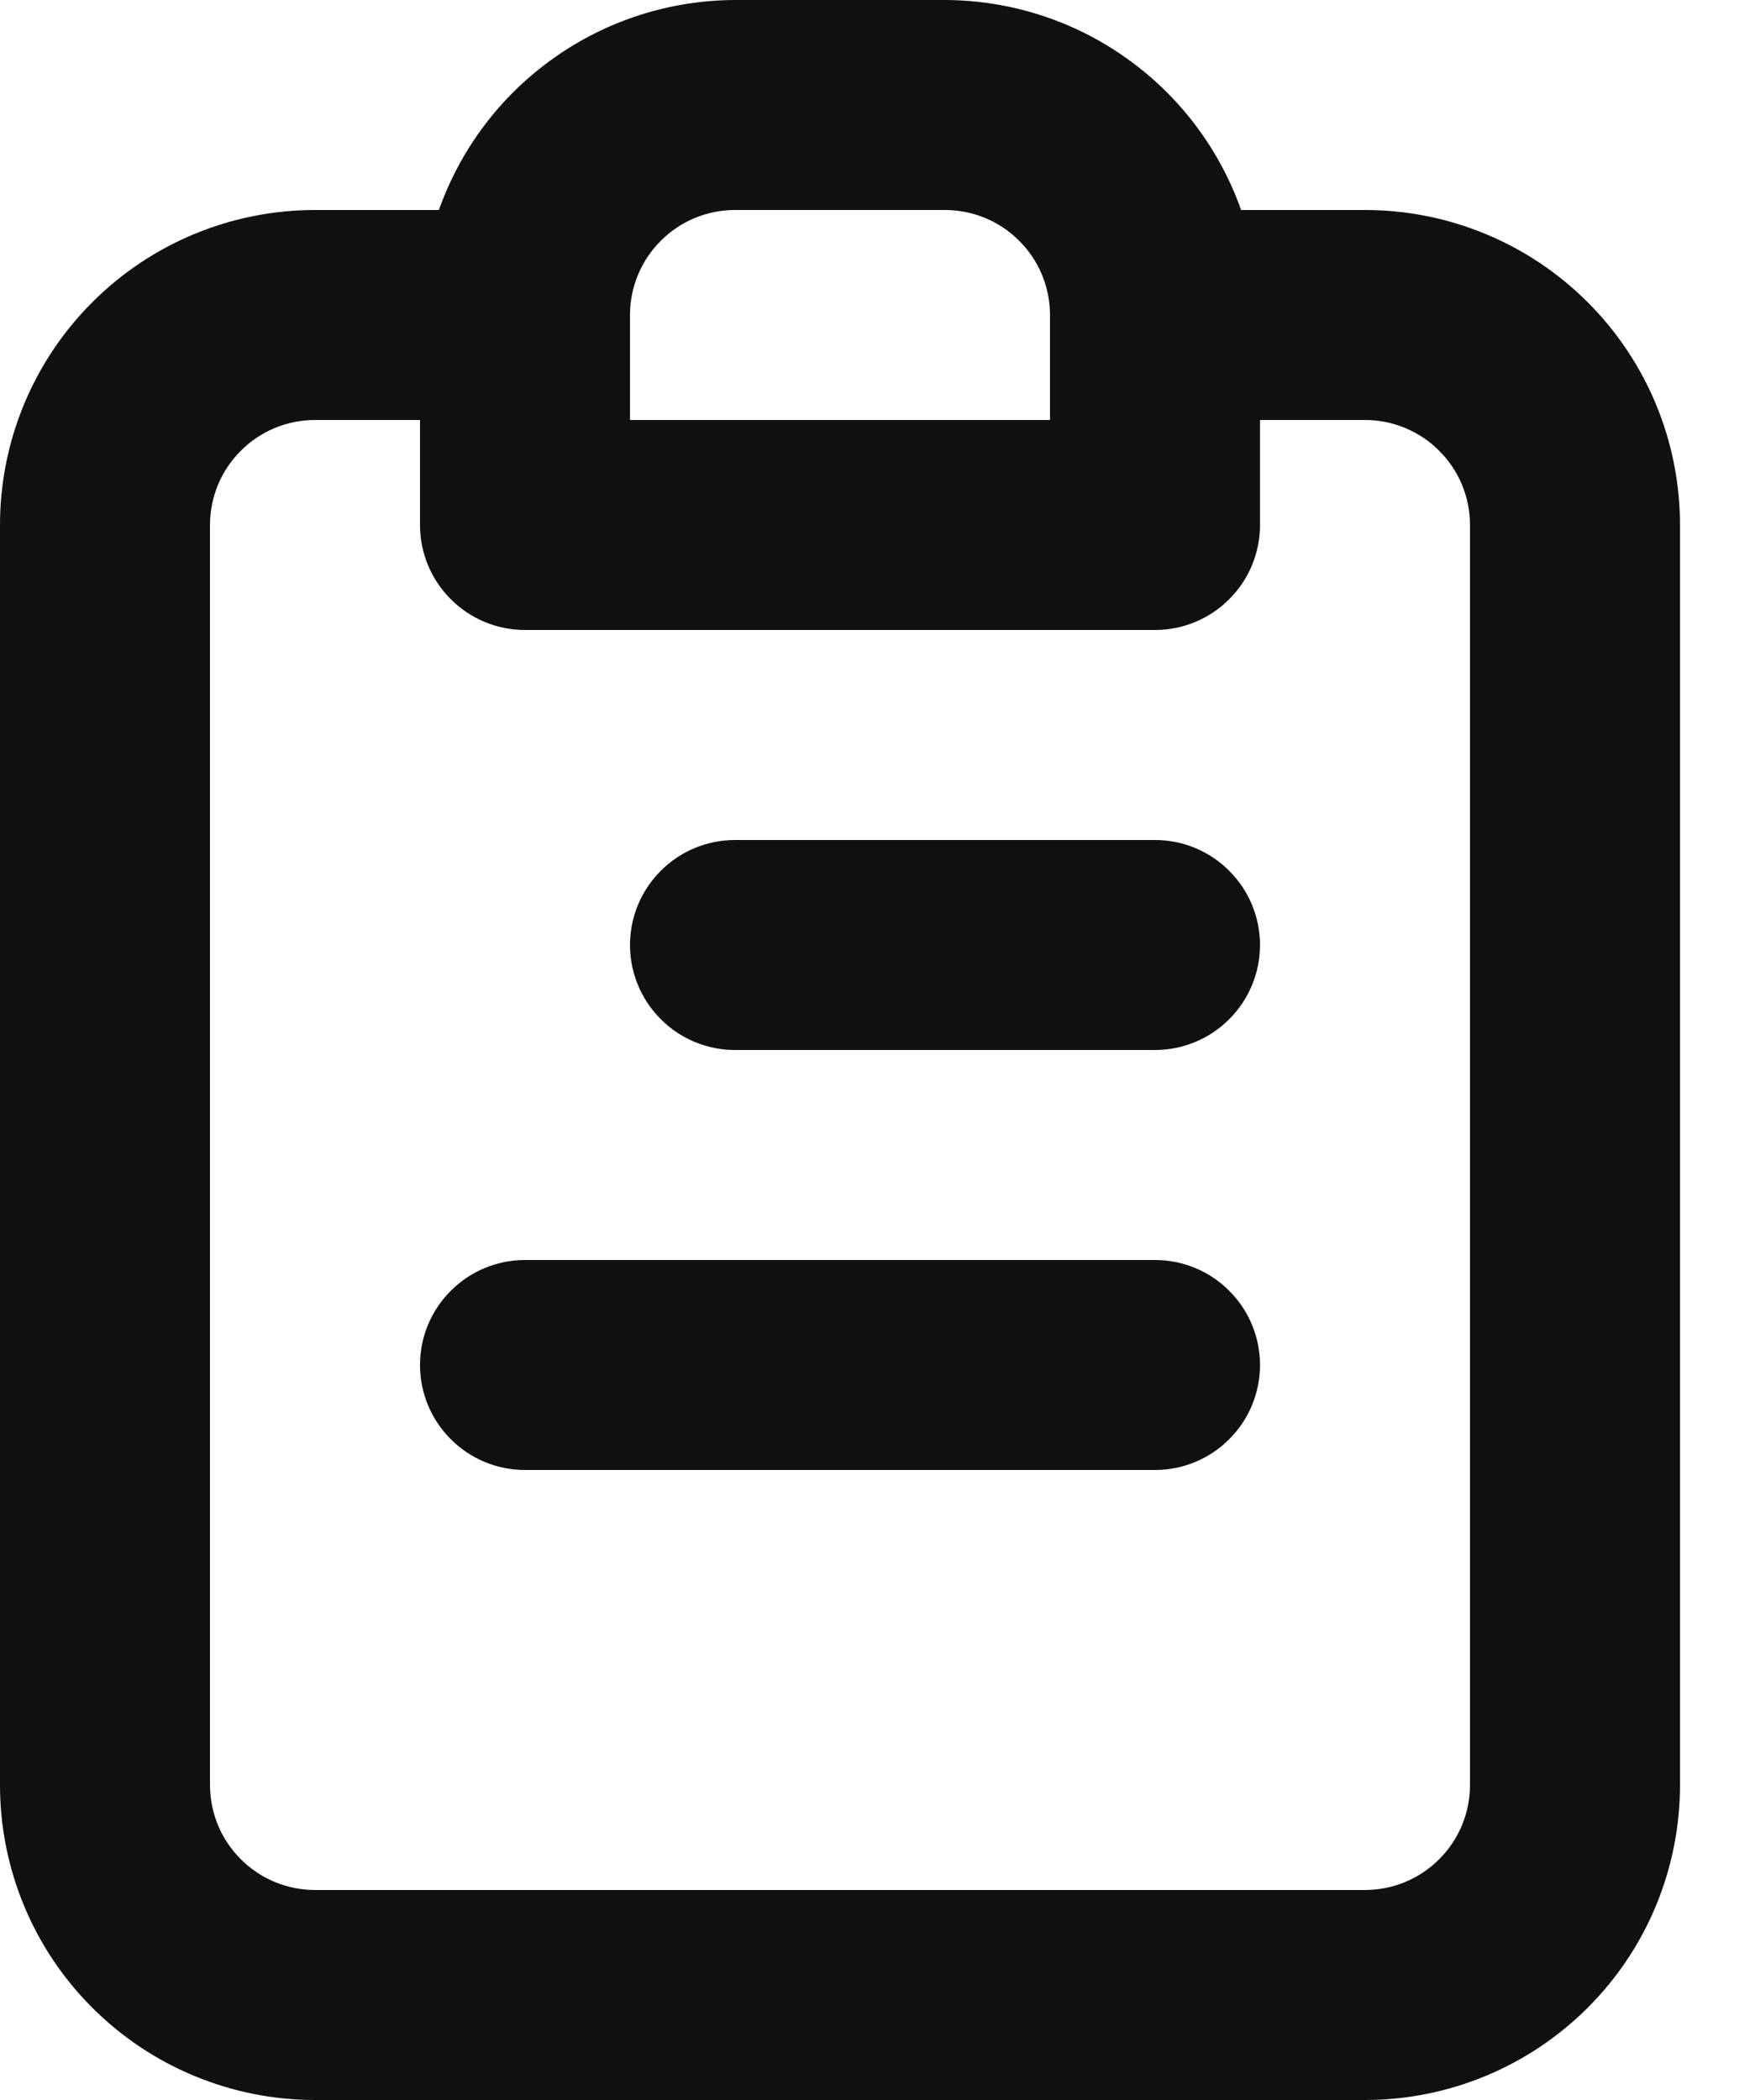 <svg width="15" height="18" viewBox="0 0 15 18" fill="none" xmlns="http://www.w3.org/2000/svg">
    <path d="M9.9 10.8H4.5C4.261 10.8 4.032 10.895 3.864 11.064C3.695 11.232 3.6 11.461 3.6 11.7C3.6 11.939 3.695 12.168 3.864 12.336C4.032 12.505 4.261 12.6 4.5 12.6H9.9C10.139 12.6 10.368 12.505 10.536 12.336C10.705 12.168 10.8 11.939 10.8 11.7C10.8 11.461 10.705 11.232 10.536 11.064C10.368 10.895 10.139 10.8 9.9 10.8ZM9.9 7.2H6.3C6.061 7.2 5.832 7.295 5.664 7.464C5.495 7.632 5.4 7.861 5.4 8.1C5.4 8.339 5.495 8.568 5.664 8.736C5.832 8.905 6.061 9 6.3 9H9.9C10.139 9 10.368 8.905 10.536 8.736C10.705 8.568 10.8 8.339 10.8 8.1C10.8 7.861 10.705 7.632 10.536 7.464C10.368 7.295 10.139 7.2 9.9 7.2ZM11.7 1.8H10.638C10.452 1.275 10.109 0.82 9.654 0.498C9.2 0.175 8.657 0.002 8.1 0H6.3C5.743 0.002 5.2 0.175 4.746 0.498C4.291 0.82 3.948 1.275 3.762 1.8H2.7C1.984 1.8 1.297 2.084 0.791 2.591C0.284 3.097 0 3.784 0 4.5V15.3C0 16.016 0.284 16.703 0.791 17.209C1.297 17.715 1.984 18 2.7 18H11.7C12.416 18 13.103 17.715 13.609 17.209C14.116 16.703 14.4 16.016 14.4 15.3V4.5C14.4 3.784 14.116 3.097 13.609 2.591C13.103 2.084 12.416 1.8 11.7 1.8ZM5.4 2.7C5.4 2.461 5.495 2.232 5.664 2.064C5.832 1.895 6.061 1.8 6.3 1.8H8.1C8.339 1.8 8.568 1.895 8.736 2.064C8.905 2.232 9 2.461 9 2.7V3.6H5.4V2.7ZM12.6 15.3C12.6 15.539 12.505 15.768 12.336 15.936C12.168 16.105 11.939 16.2 11.7 16.2H2.7C2.461 16.2 2.232 16.105 2.064 15.936C1.895 15.768 1.8 15.539 1.8 15.3V4.5C1.8 4.261 1.895 4.032 2.064 3.864C2.232 3.695 2.461 3.6 2.7 3.6H3.6V4.5C3.6 4.739 3.695 4.968 3.864 5.136C4.032 5.305 4.261 5.4 4.5 5.4H9.9C10.139 5.4 10.368 5.305 10.536 5.136C10.705 4.968 10.8 4.739 10.8 4.5V3.6H11.7C11.939 3.6 12.168 3.695 12.336 3.864C12.505 4.032 12.6 4.261 12.6 4.5V15.3Z" fill="#101010"/>
    </svg>
    